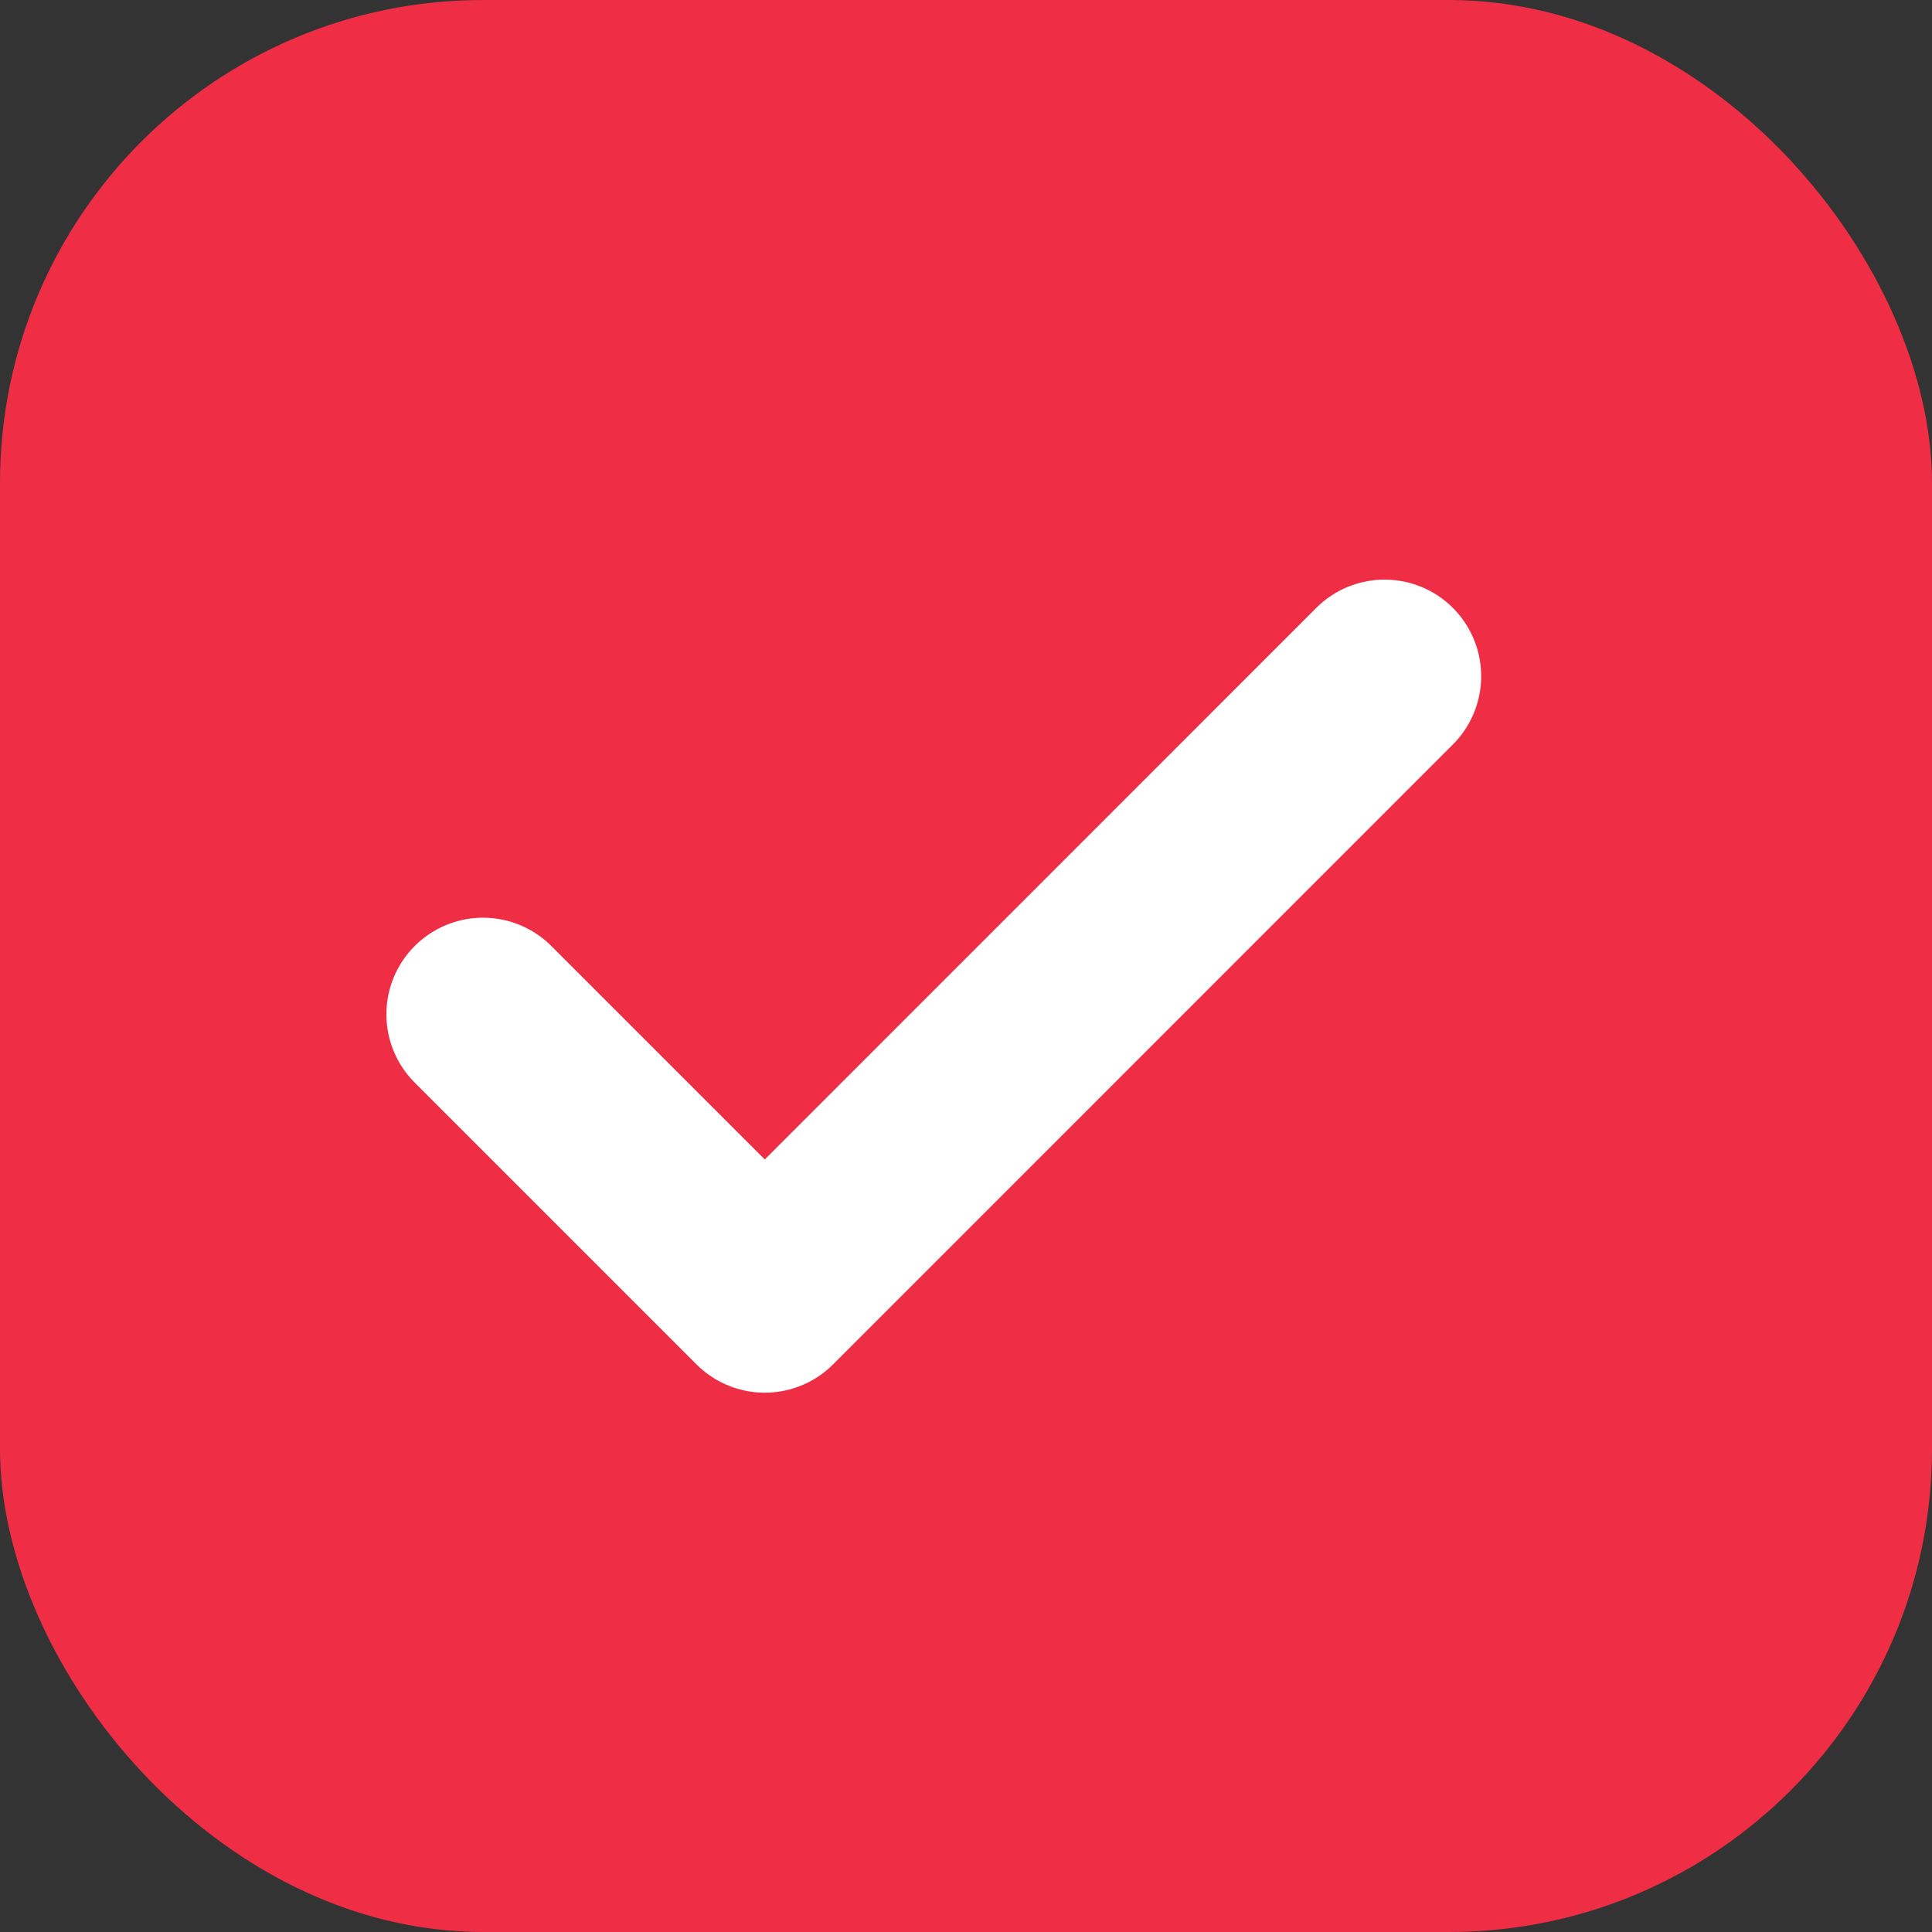 <svg width="20" height="20" viewBox="0 0 20 20" fill="none" xmlns="http://www.w3.org/2000/svg">
<rect x="0" y="0" width="20" height="20" fill="#333333" stroke="none"/>
<rect width="20" height="20" rx="5" fill="#EF2D44"/>
<path d="M14.333 7L7.917 13.417L5 10.5" stroke="white" stroke-width="2" stroke-linecap="round" stroke-linejoin="round"/>
</svg>
